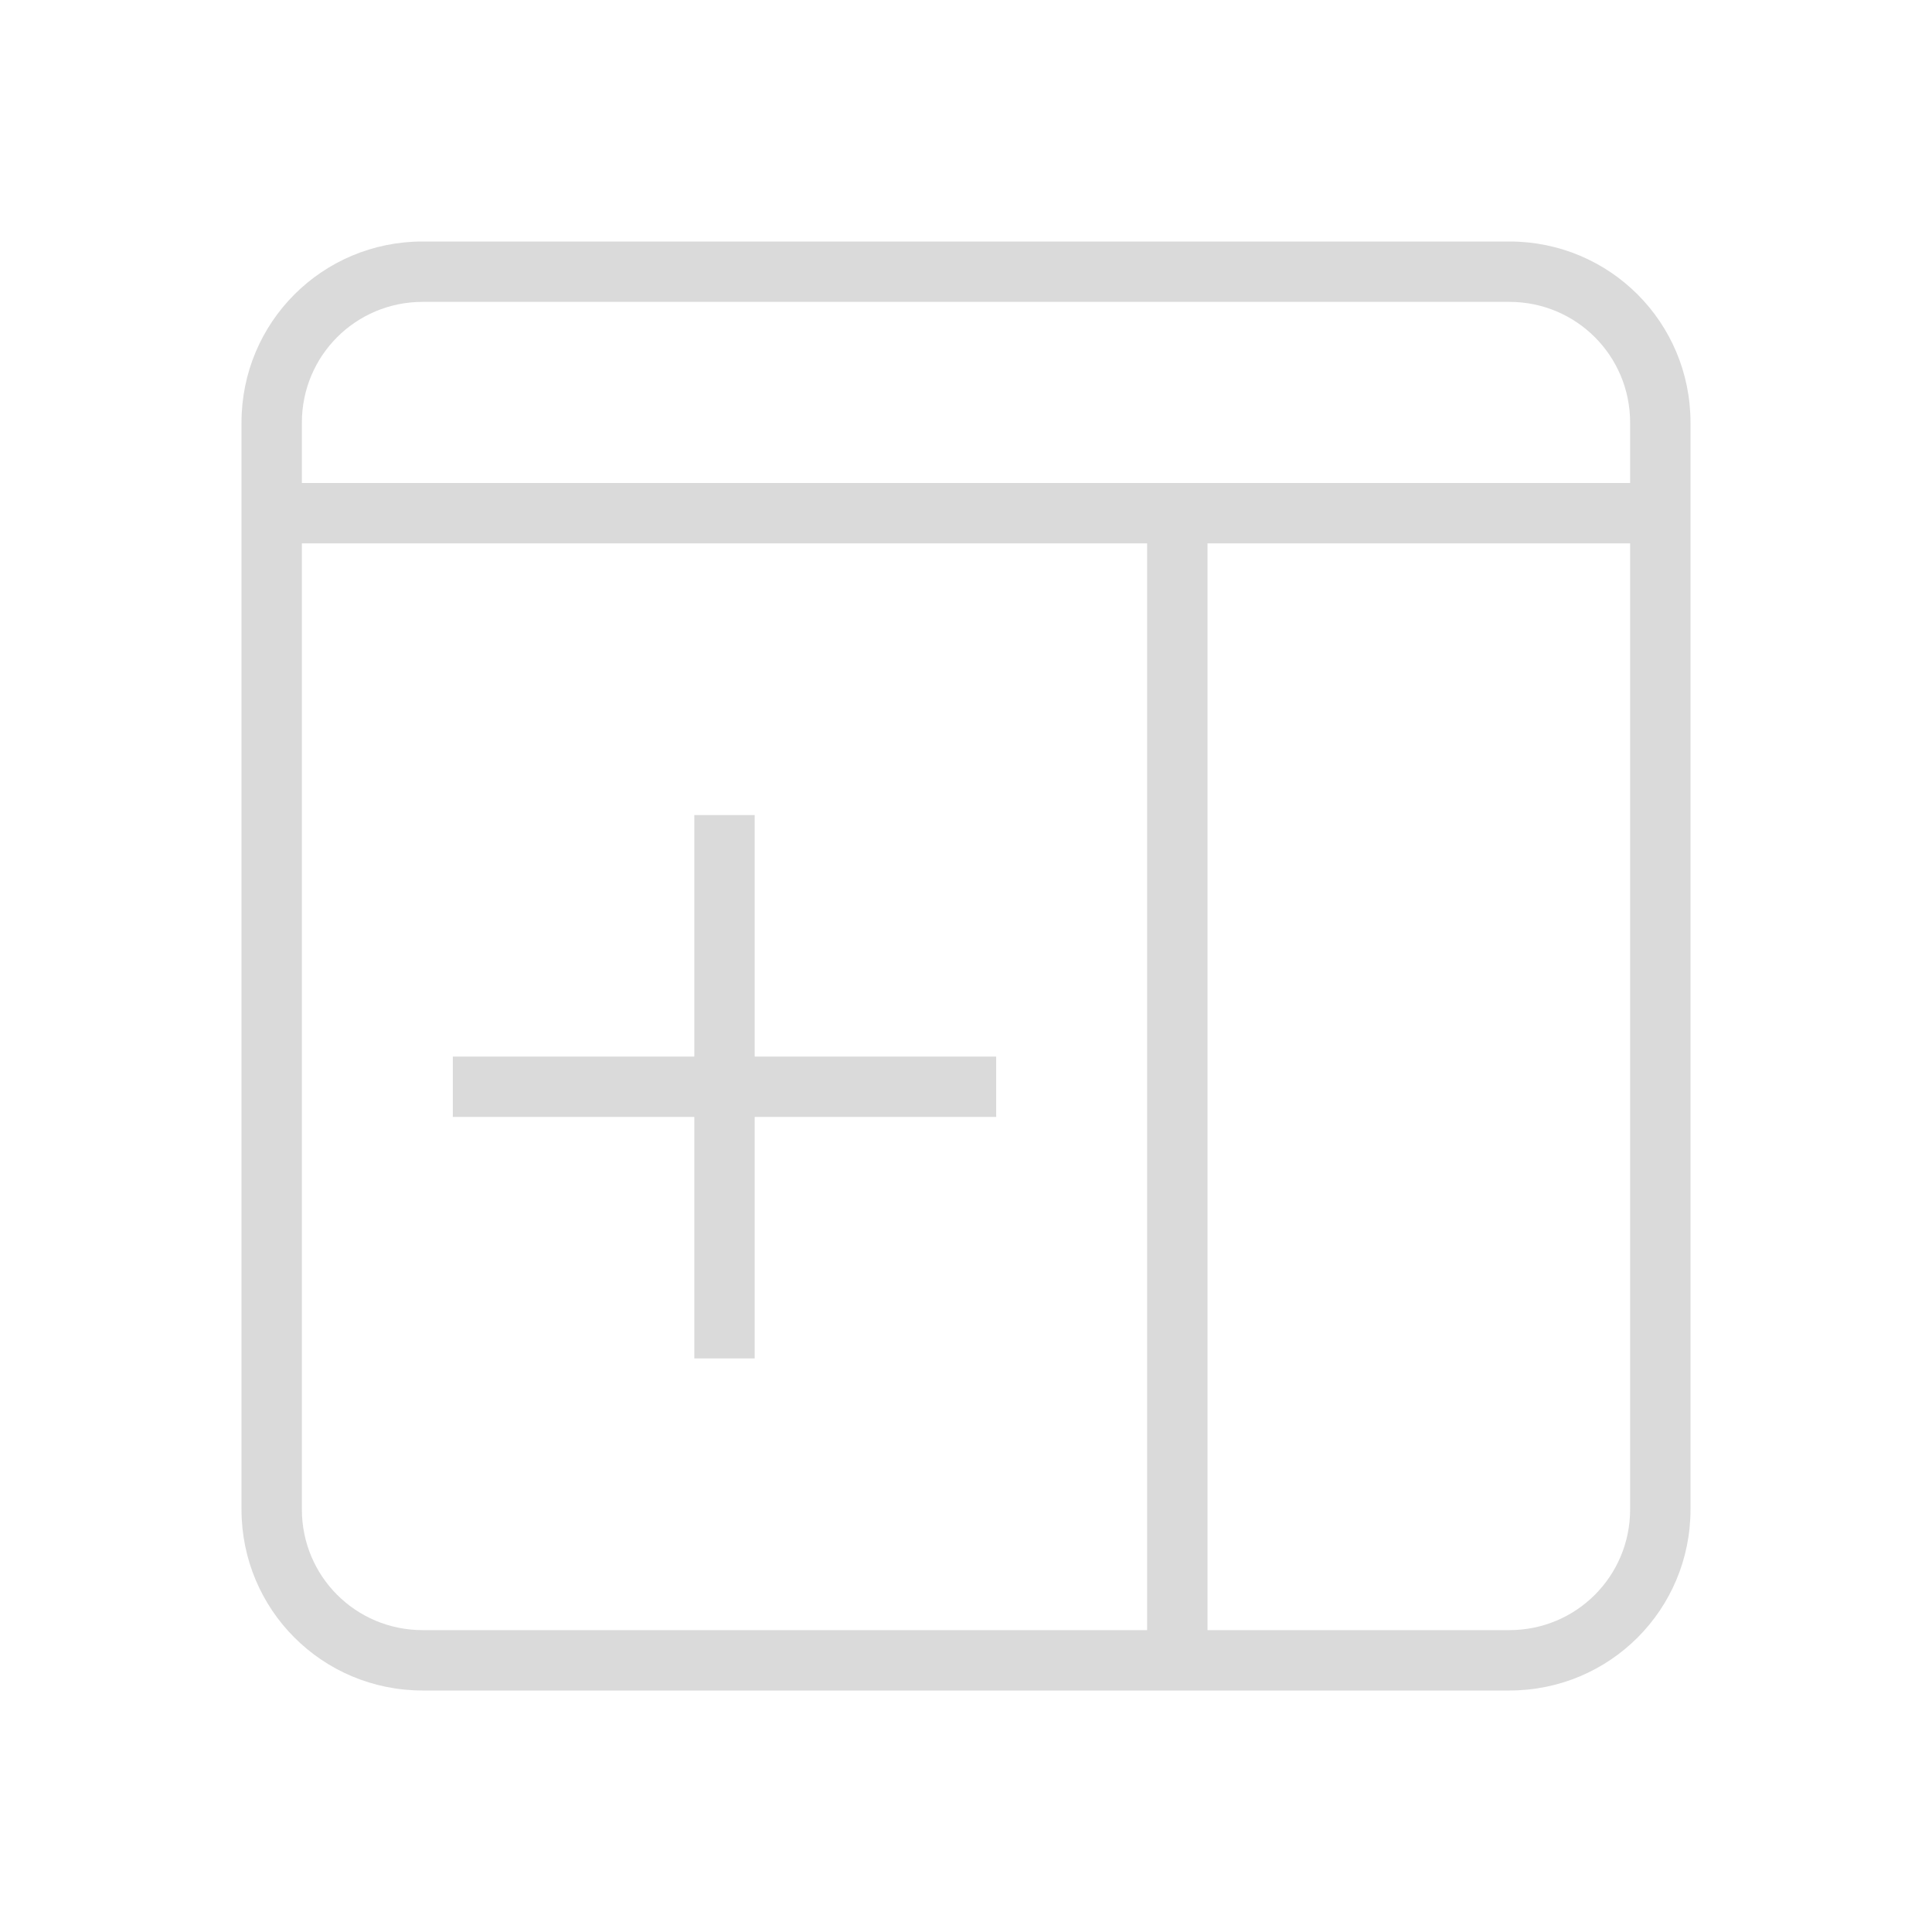 <svg version="1.1" viewBox="0 0 32 32" xmlns="http://www.w3.org/2000/svg">
 <defs>
  <style id="current-color-scheme" type="text/css">.ColorScheme-Text {
        color:#dadada;
      }</style>
 </defs>
 <path class="ColorScheme-Text" d="m7 4c-1.662 0-3 1.338-3 3v18c0 1.662 1.338 3 3 3h12 1 5c1.662 0 3-1.338 3-3v-18c0-1.662-1.338-3-3-3h-18zm0 1h18c1.108 0 2 0.892 2 2v1h-7-1-14v-1c0-1.108 0.892-2 2-2zm-2 4h14v18h-12c-1.108 0-2-0.892-2-2v-16zm15 0h7v16c0 1.108-0.892 2-2 2h-5v-18zm-8.5 4.5v4h-4v1h4v4h1v-4h4v-1h-4v-4h-1z" fill="currentColor"/>
</svg>
